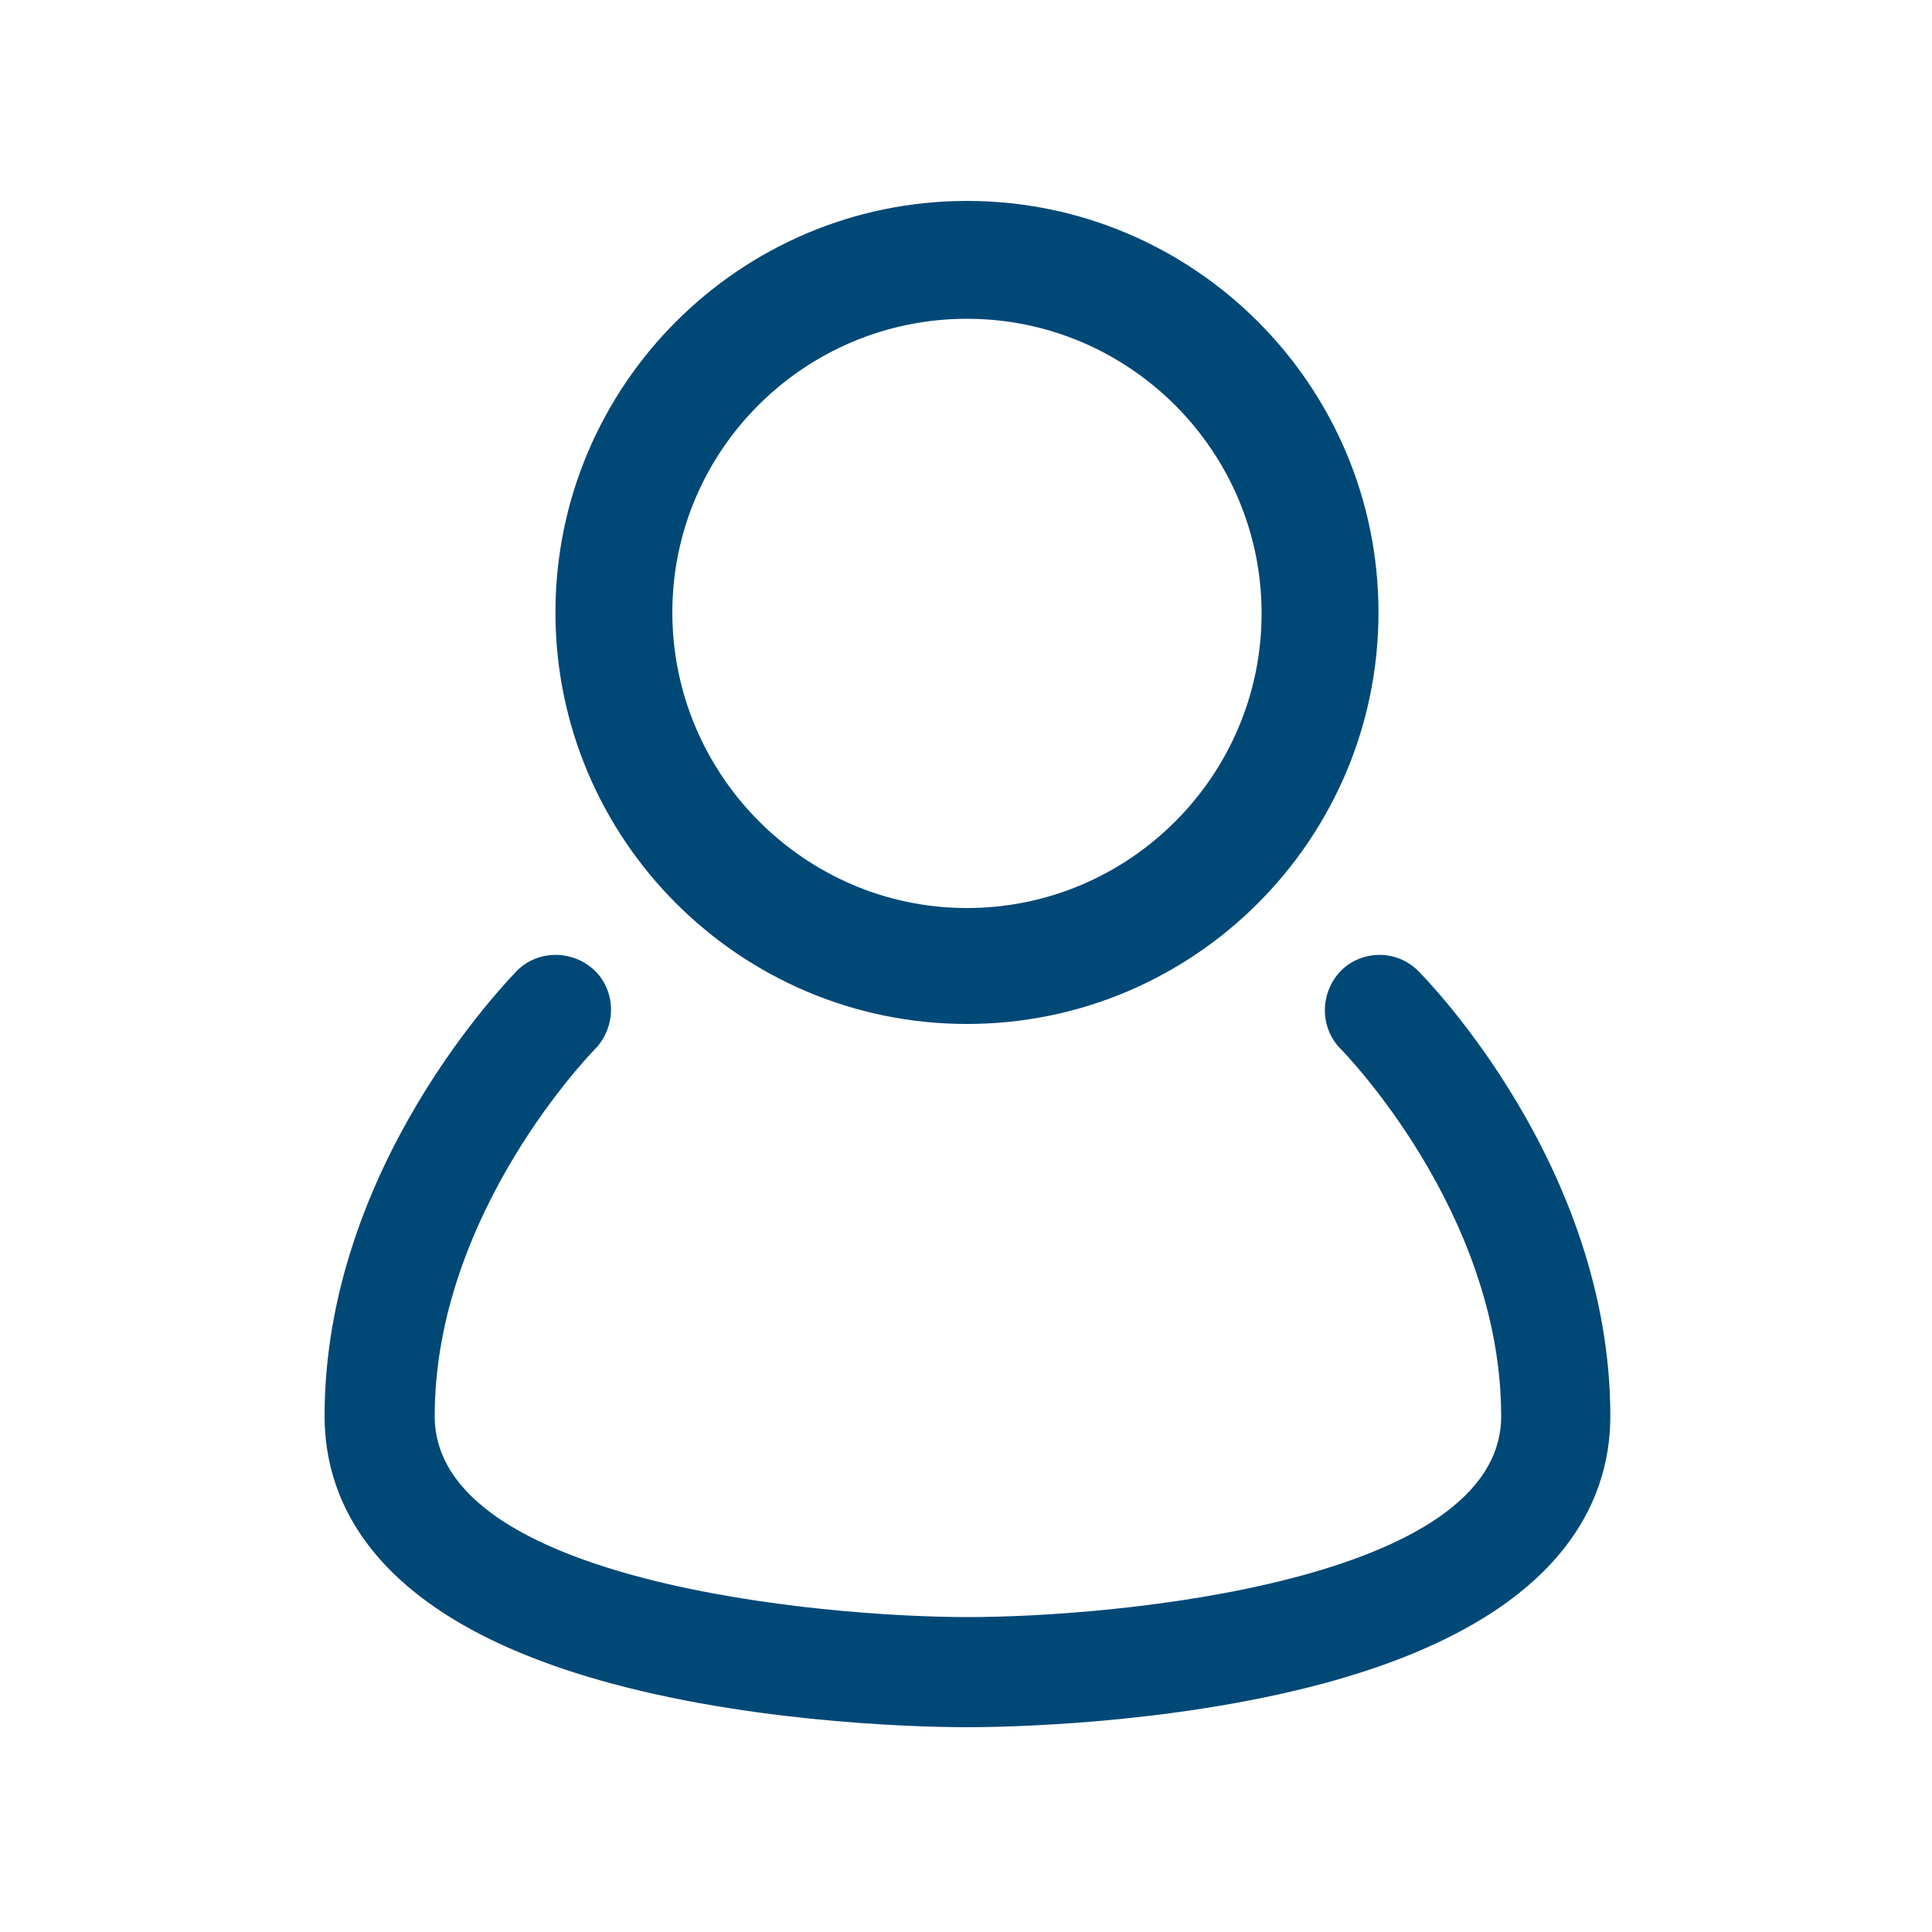 <?xml version="1.0" encoding="utf-8"?>
<!-- Generator: Adobe Illustrator 26.0.3, SVG Export Plug-In . SVG Version: 6.00 Build 0)  -->
<svg version="1.1" id="Layer_1"  xmlns="http://www.w3.org/2000/svg" xmlns:xlink="http://www.w3.org/1999/xlink" x="0px" y="0px"
	 viewBox="0 0 200 200" style="enable-background:new 0 0 200 200;" xml:space="preserve">
<style type="text/css">
	.st0{fill:#004876;}
</style>
<g>
	<path class="st0" d="M100.1,33c16.8,0,30.5,13.7,30.5,30.5s-13.7,30.5-30.5,30.5S69.6,80.2,69.6,63.4S83.3,33,100.1,33 M100.1,20.8
		c-23.5,0-42.6,19.1-42.6,42.6c0,23.5,19.1,42.6,42.6,42.6c23.5,0,42.6-19.1,42.6-42.6C142.7,39.9,123.6,20.8,100.1,20.8L100.1,20.8
		z"/>
</g>
<g>
	<path class="st0" d="M100.1,178.8c-3.3,0-20.7-0.2-36.7-4.5c-24.6-6.6-29.8-18.7-29.8-27.7c0-25.9,19.1-45.2,19.9-46.1
		c2.2-2.2,5.8-2.2,8.1,0c2.2,2.2,2.2,5.8,0,8.1c-0.2,0.2-16.6,16.9-16.6,38c0,17.1,39.8,20.8,55.2,20.8s55.2-3.7,55.2-20.8
		c0-21.1-16.4-37.8-16.6-38c-2.2-2.2-2.2-5.8,0-8.1c2.2-2.2,5.8-2.2,8,0c0.8,0.8,19.9,20.2,19.9,46.1c0,9-5.2,21.1-29.8,27.7
		C120.8,178.6,103.4,178.8,100.1,178.8z"/>
</g>
</svg>
